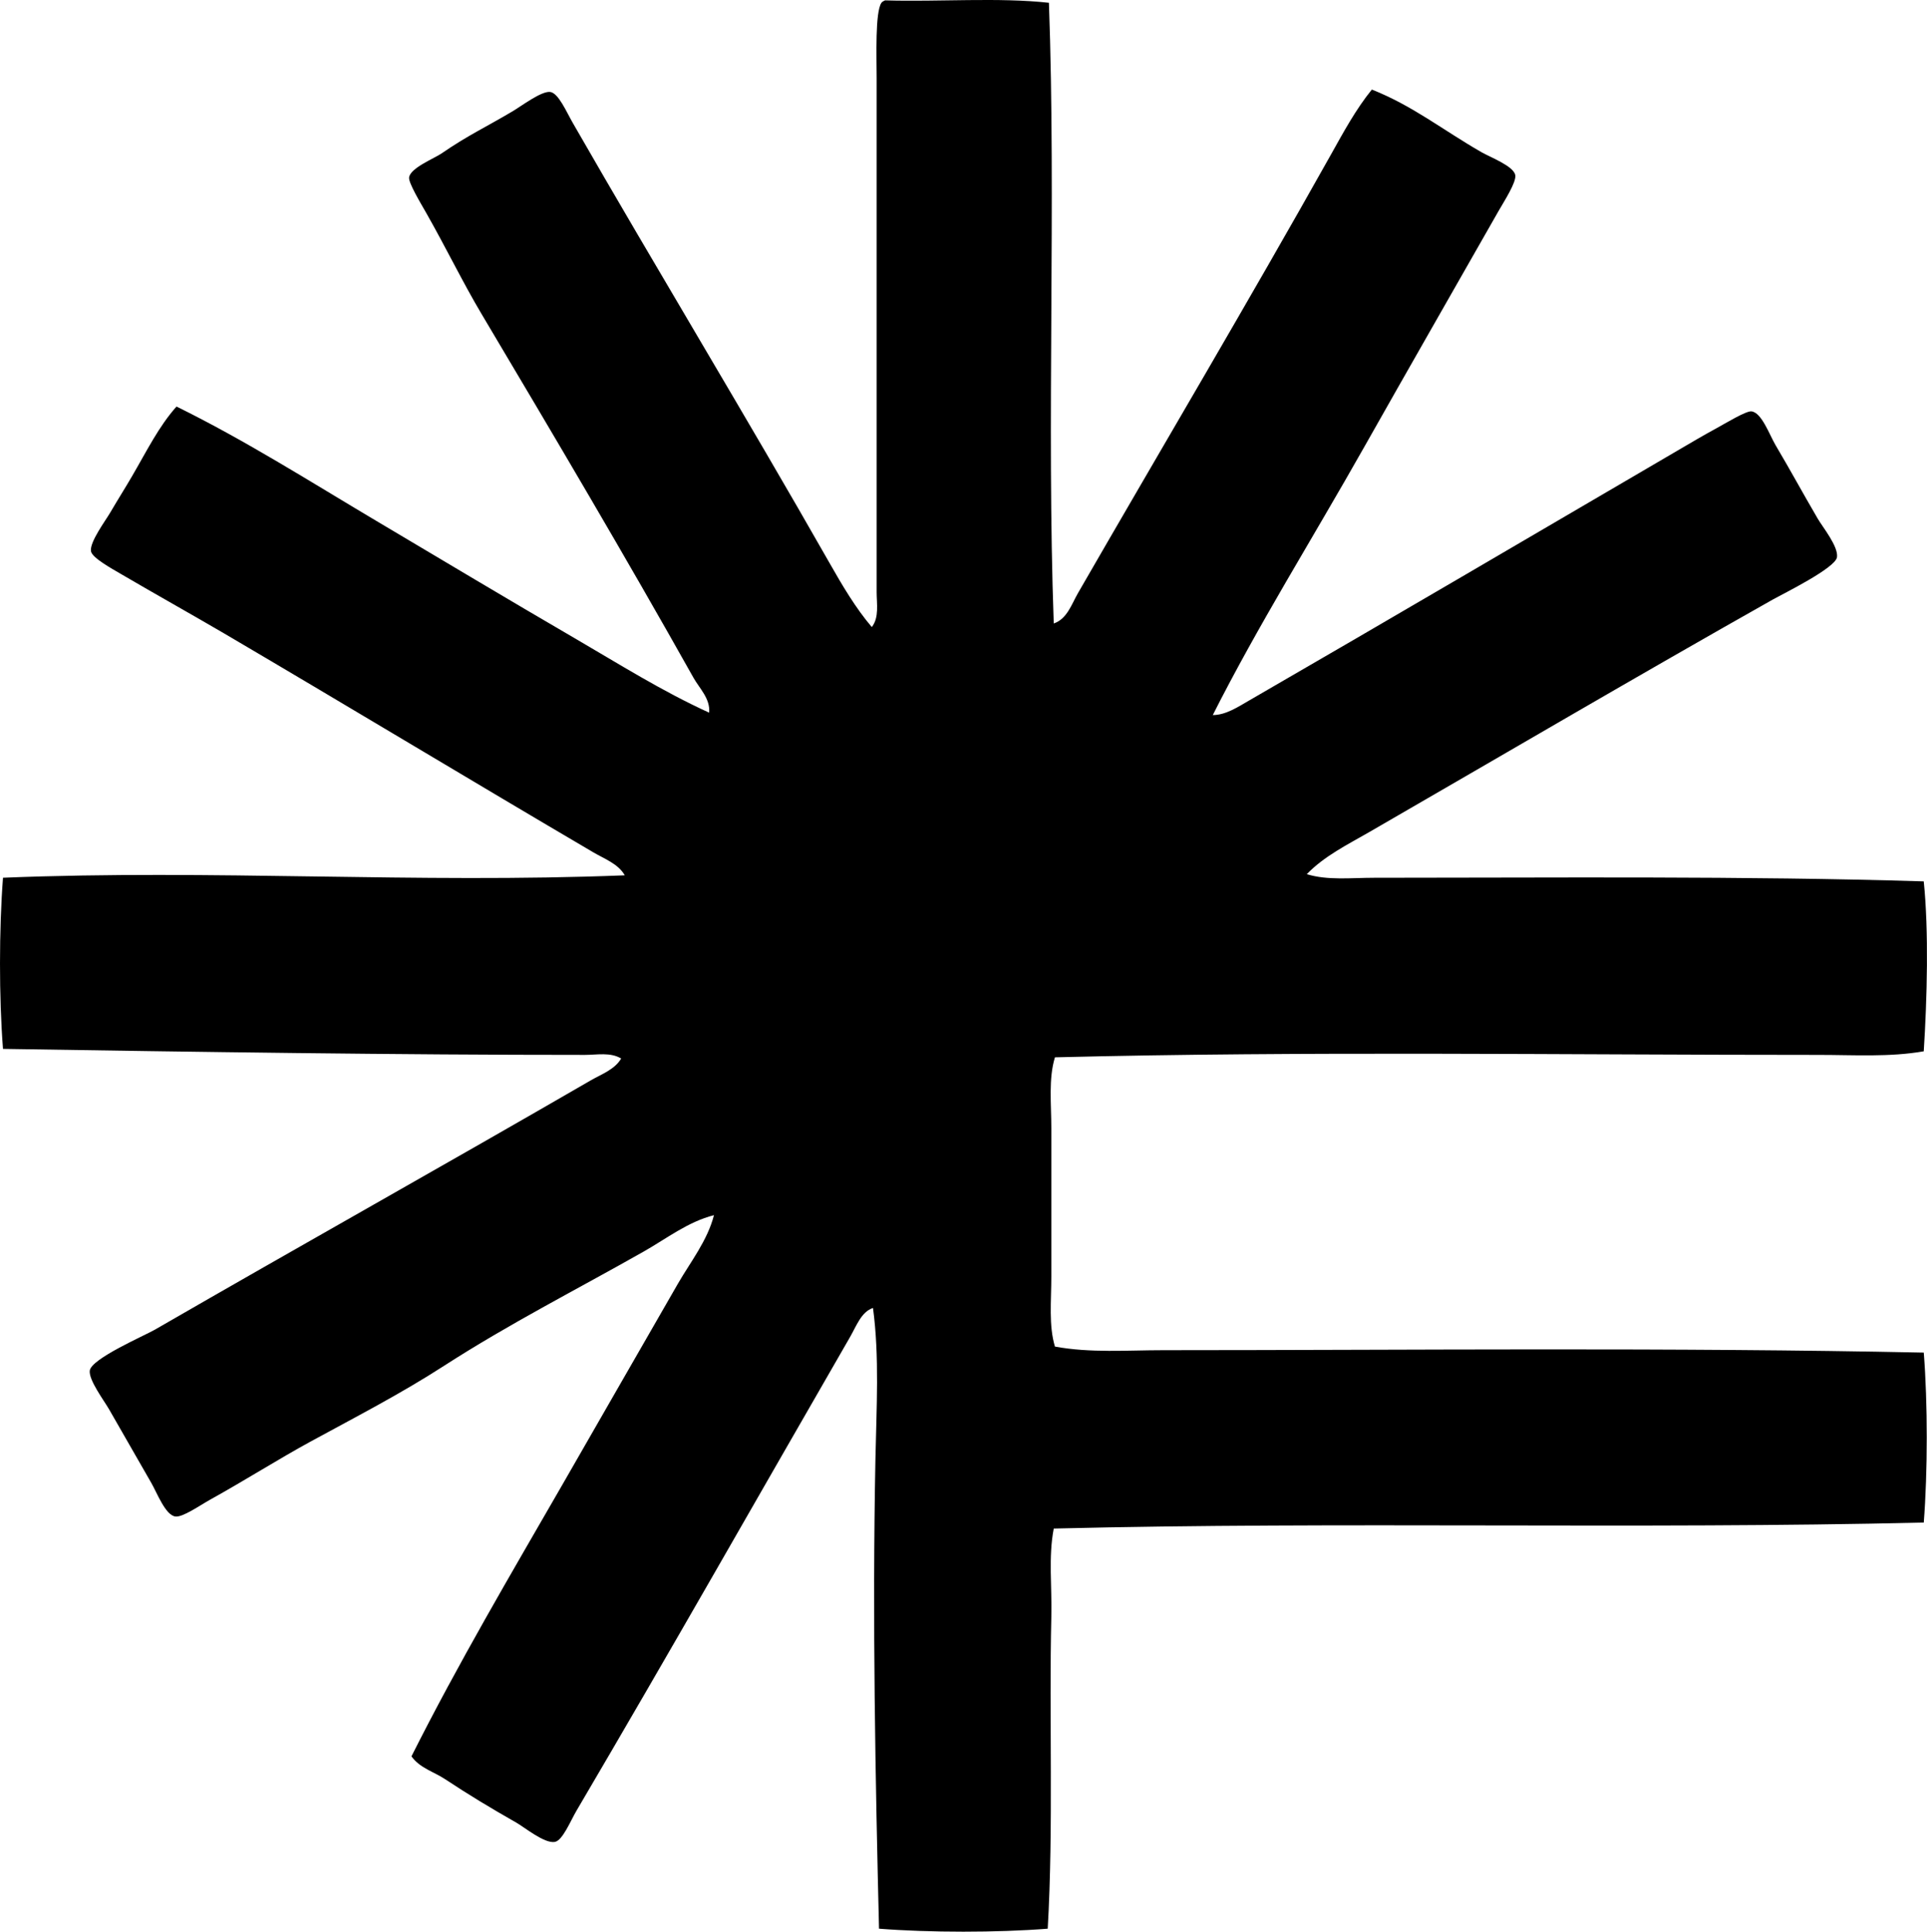 <?xml version="1.0" encoding="iso-8859-1"?>
<!-- Generator: Adobe Illustrator 19.2.0, SVG Export Plug-In . SVG Version: 6.00 Build 0)  -->
<svg version="1.1" xmlns="http://www.w3.org/2000/svg" xmlns:xlink="http://www.w3.org/1999/xlink" x="0px" y="0px"
	 viewBox="0 0 77.973 78.151" style="enable-background:new 0 0 77.973 78.151;" xml:space="preserve">
<g id="Fravemollen">
	<path style="fill-rule:evenodd;clip-rule:evenodd;" d="M42.443,0.113c0.292,8.122-0.097,16.939,0.195,25.11
		c0.539-0.181,0.725-0.784,0.975-1.219c3.38-5.862,6.905-11.801,10.24-17.748c0.506-0.903,1.005-1.83,1.657-2.633
		c1.666,0.663,2.829,1.61,4.438,2.536c0.349,0.2,1.301,0.56,1.365,0.926c0.051,0.289-0.458,1.068-0.683,1.463
		c-1.767,3.106-3.684,6.446-5.413,9.508c-2.14,3.789-4.308,7.237-6.144,10.873c0.529,0,1.028-0.334,1.463-0.585
		c5.812-3.358,11.666-6.798,17.554-10.239c0.394-0.229,0.782-0.463,1.365-0.78c0.368-0.201,1.195-0.706,1.414-0.683
		c0.416,0.047,0.725,0.941,0.975,1.365c0.652,1.103,1.078,1.899,1.707,2.975c0.201,0.345,0.841,1.126,0.78,1.56
		c-0.062,0.441-2.202,1.49-2.585,1.706c-5.561,3.137-10.856,6.249-16.334,9.41c-0.883,0.51-1.823,0.97-2.535,1.707
		c0.838,0.259,1.791,0.146,2.73,0.146c7.237,0,14.966-0.078,22.234,0.146c0.208,2.019,0.136,4.746,0,6.874
		c-1.379,0.242-2.826,0.146-4.242,0.146c-10.36,0.001-20.737-0.159-30.913,0.098c-0.265,0.869-0.146,1.875-0.146,2.877
		c0,1.951,0,3.996,0,5.997c0,0.983-0.111,1.969,0.146,2.828c1.438,0.265,2.922,0.146,4.389,0.146
		c10.159-0.002,20.562-0.116,30.767,0.098c0.162,2.069,0.16,4.805,0,6.875c-11.539,0.277-23.51-0.047-35.204,0.243
		c-0.222,1.154-0.068,2.35-0.098,3.559c-0.096,4.03,0.091,8.516-0.146,12.629c-2.051,0.161-4.774,0.161-6.826,0
		c-0.146-5.993-0.273-12.529-0.146-18.968c0.042-2.098,0.167-4.178-0.098-6.144c-0.47,0.151-0.673,0.732-0.926,1.171
		c-3.661,6.344-7.294,12.751-11.068,19.162c-0.245,0.416-0.565,1.21-0.878,1.268c-0.421,0.077-1.23-0.593-1.561-0.78
		c-1.054-0.599-1.927-1.127-2.877-1.755c-0.455-0.303-1.03-0.452-1.365-0.927c1.903-3.785,4.018-7.365,6.096-10.971
		c1.559-2.704,3.104-5.412,4.681-8.143c0.517-0.895,1.199-1.749,1.463-2.779c-1.049,0.266-1.913,0.943-2.828,1.463
		c-2.695,1.53-5.419,2.907-8.095,4.632c-1.732,1.118-3.49,2.025-5.412,3.071c-1.294,0.706-2.606,1.54-4.047,2.341
		c-0.443,0.247-1.117,0.725-1.414,0.683c-0.403-0.057-0.739-0.958-0.975-1.365c-0.654-1.129-1.094-1.916-1.707-2.975
		c-0.207-0.358-0.824-1.178-0.779-1.56c0.057-0.485,2.212-1.414,2.633-1.657c5.911-3.412,11.758-6.682,17.65-10.093
		c0.416-0.24,0.959-0.431,1.219-0.878c-0.439-0.263-0.977-0.146-1.463-0.146c-7.559,0.001-15.74-0.12-23.55-0.243
		c-0.163-2.086-0.16-4.838,0-6.924c8.507-0.346,16.718,0.24,25.159-0.098c-0.264-0.466-0.826-0.667-1.268-0.927
		c-5-2.936-9.855-5.87-14.969-8.874C7.71,24.831,6.392,24.097,4.9,23.225c-0.394-0.231-1.179-0.661-1.219-0.927
		c-0.058-0.371,0.594-1.242,0.779-1.561c0.338-0.576,0.608-0.999,0.878-1.463c0.616-1.057,1.083-2.015,1.804-2.827
		c2.791,1.372,5.434,3.053,8.095,4.632c2.659,1.578,5.284,3.15,7.996,4.729c1.8,1.047,3.56,2.158,5.461,3.023
		c0.053-0.565-0.39-0.979-0.634-1.413c-2.774-4.941-5.629-9.761-8.581-14.726c-0.749-1.258-1.423-2.654-2.243-4.096
		c-0.209-0.367-0.709-1.196-0.683-1.414c0.046-0.388,1.023-0.773,1.316-0.976c1.072-0.736,1.747-1.037,2.877-1.706
		c0.357-0.212,1.153-0.817,1.511-0.78c0.338,0.035,0.664,0.812,0.928,1.267c3.404,5.926,6.98,11.816,10.385,17.797
		c0.516,0.907,1.048,1.81,1.706,2.585c0.305-0.389,0.196-0.951,0.196-1.415c-0.001-6.941,0-13.827,0-20.819
		c-0.001-0.837-0.066-2.642,0.194-3.023c0.036-0.045,0.089-0.073,0.146-0.097C37.992,0.079,40.426-0.112,42.443,0.113z"/>
</g>
<g id="Layer_1">
</g>
</svg>

